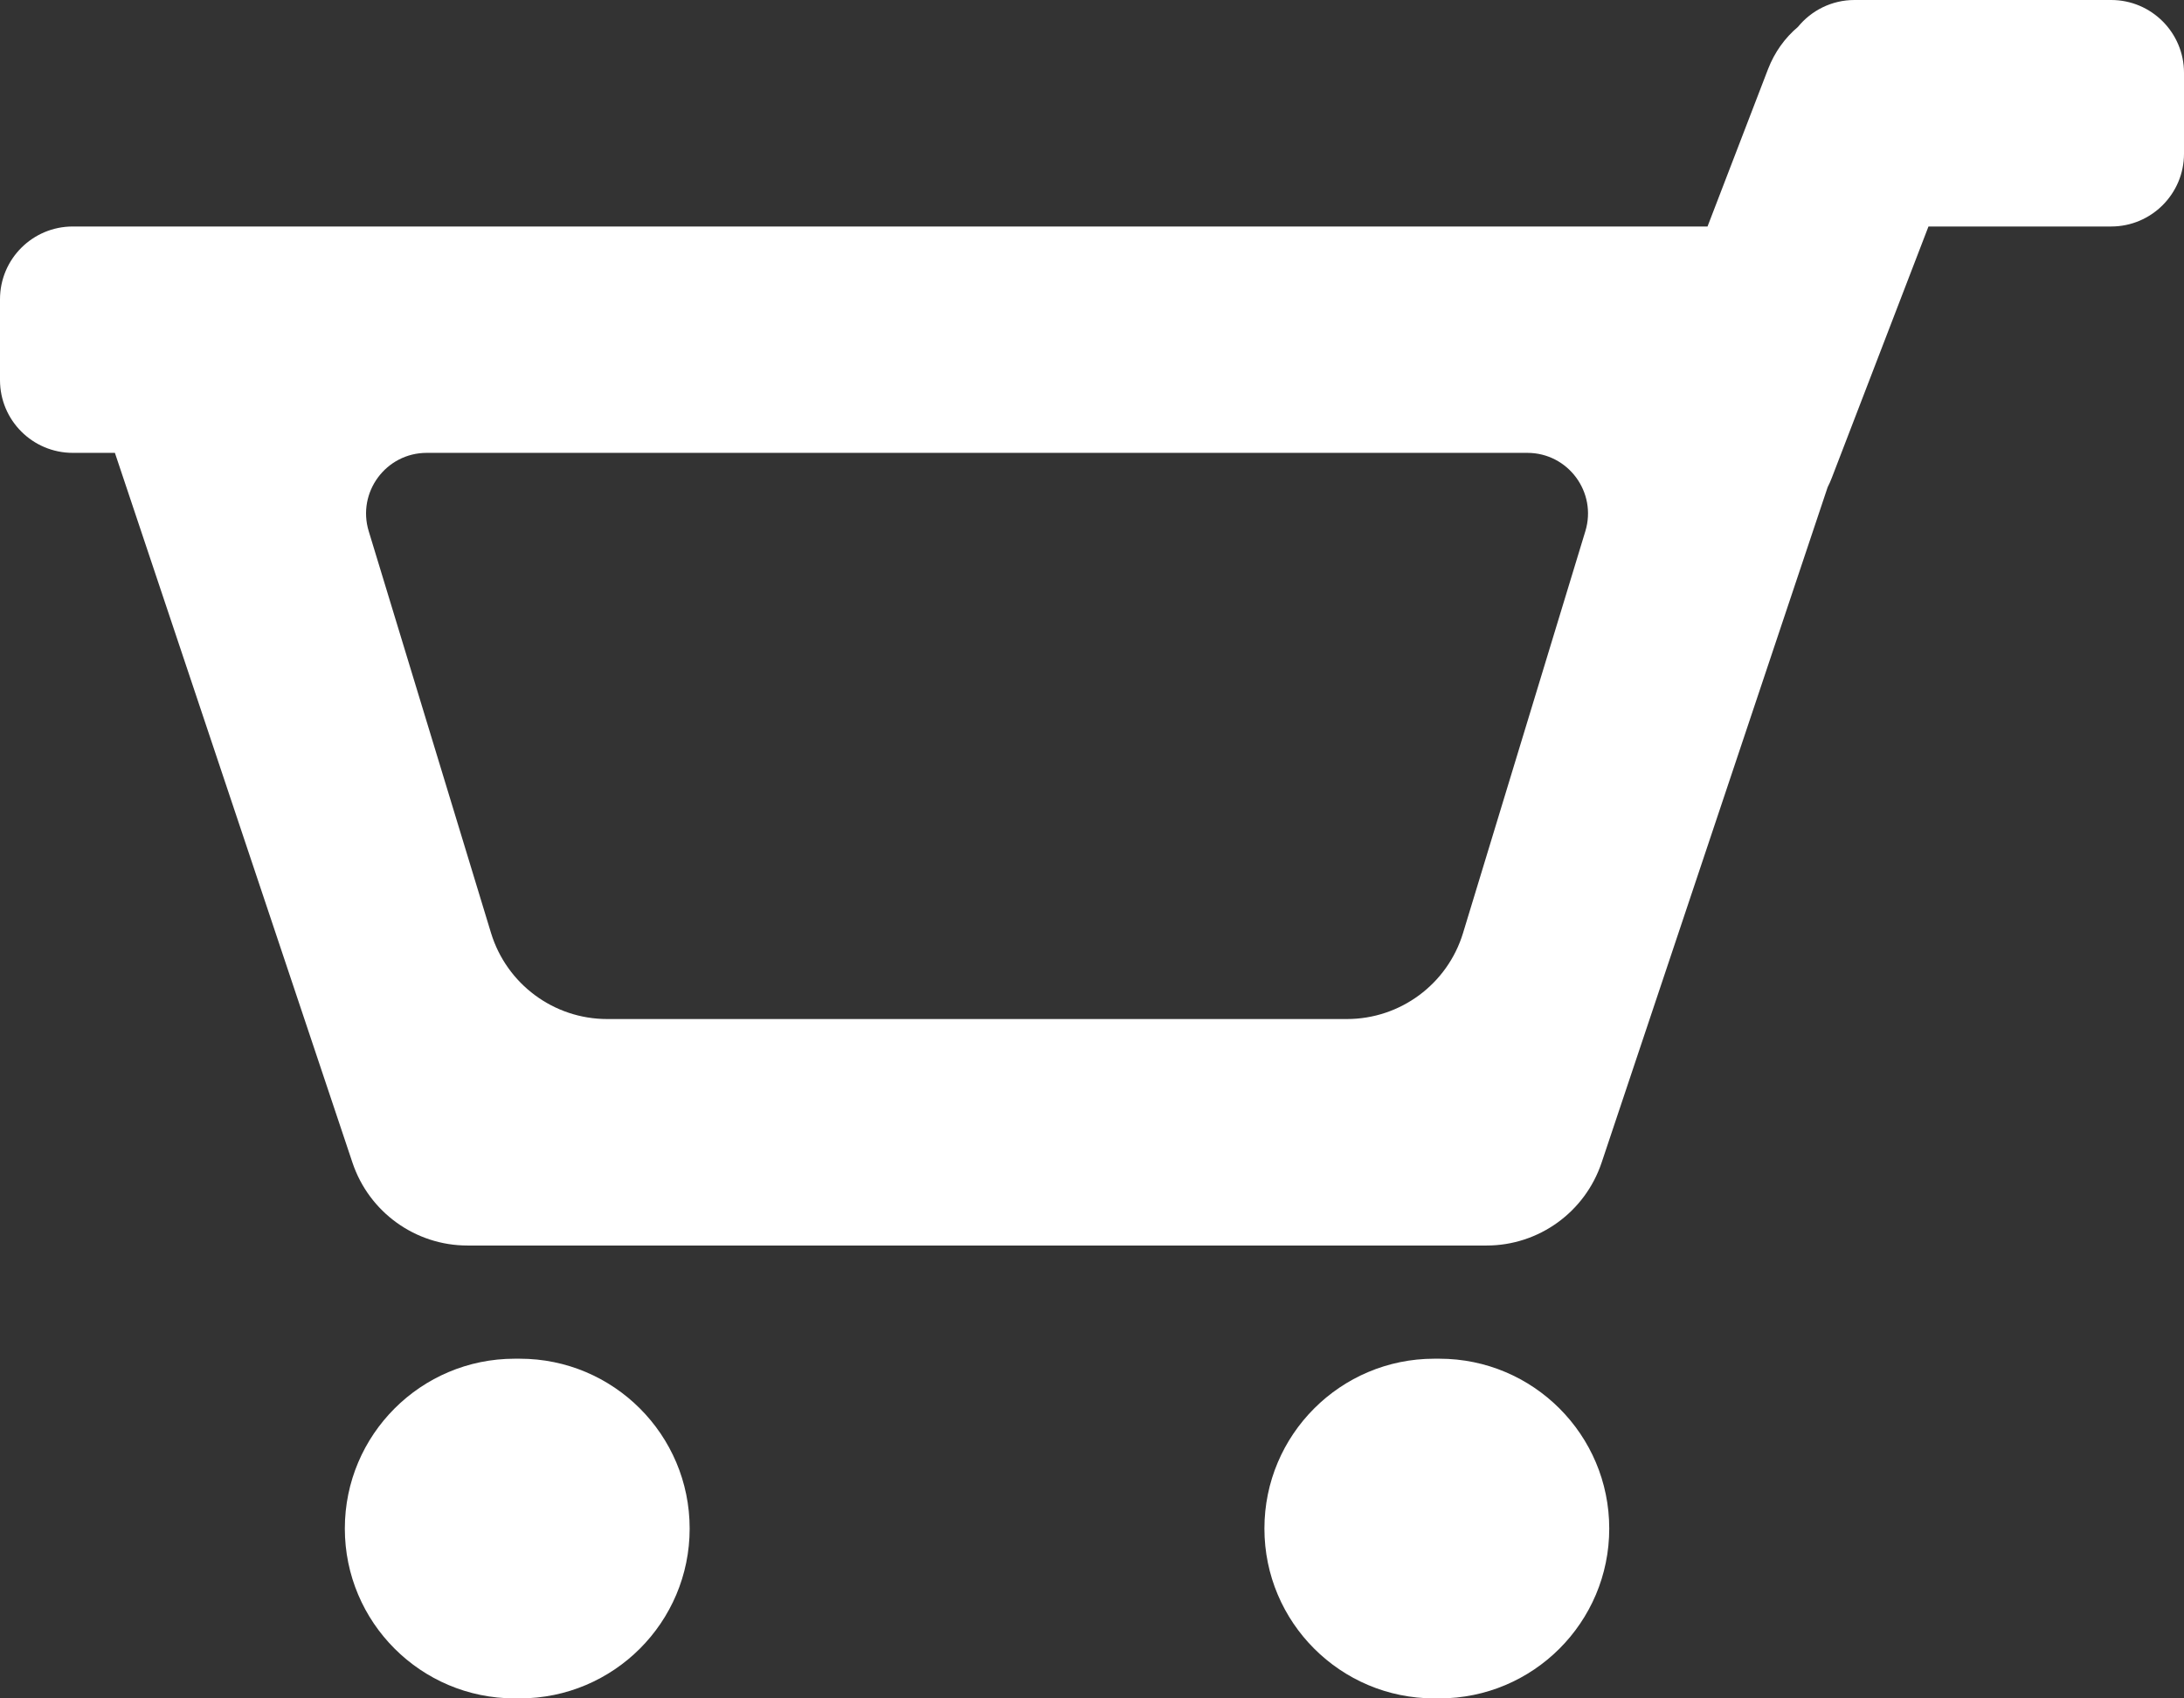 <svg width="18" height="14" viewBox="0 0 18 14" version="1.1" xmlns="http://www.w3.org/2000/svg" xmlns:xlink="http://www.w3.org/1999/xlink">
<rect x="0" y="0" width="18" height="14" fill="#333333" stroke="none"/>
<title>Cart</title>
<desc>Created using Figma</desc>
<g id="Canvas" transform="translate(2183 241)">
<g id="Cart">
<use xlink:href="#path0_fill" transform="translate(-2183 -241)" fill="#FFFFFF"/>
</g>
</g>
<defs>
<path id="path0_fill" fill-rule="evenodd" d="M 15.894 1.867L 15.098 3.937C 15.088 3.964 15.076 3.99 15.063 4.016L 13.2 9.584C 13.063 9.992 12.682 10.267 12.252 10.267L 3.853 10.267C 3.423 10.267 3.042 9.992 2.905 9.584L 0.947 3.733L 0.6 3.733C 0.269 3.733 0 3.465 0 3.133L 0 2.467C 0 2.135 0.269 1.867 0.6 1.867L 14.073 1.867L 14.572 0.569C 14.626 0.43 14.711 0.312 14.818 0.222C 14.928 0.087 15.096 0 15.284 0L 17.4 0C 17.731 0 18 0.269 18 0.6L 18 1.267C 18 1.598 17.731 1.867 17.4 1.867L 15.894 1.867ZM 12.588 3.733L 3.517 3.733C 3.181 3.733 2.941 4.058 3.039 4.379L 4.047 7.691C 4.176 8.112 4.564 8.4 5.004 8.4L 11.101 8.4C 11.541 8.4 11.93 8.112 12.058 7.691L 13.066 4.379C 13.164 4.058 12.924 3.733 12.588 3.733ZM 2.842 12.6C 2.842 11.827 3.469 11.2 4.242 11.2L 4.284 11.2C 5.057 11.2 5.684 11.827 5.684 12.6C 5.684 13.373 5.057 14 4.284 14L 4.242 14C 3.469 14 2.842 13.373 2.842 12.6ZM 10.421 12.6C 10.421 11.827 11.048 11.2 11.821 11.2L 11.863 11.2C 12.636 11.2 13.263 11.827 13.263 12.6C 13.263 13.373 12.636 14 11.863 14L 11.821 14C 11.048 14 10.421 13.373 10.421 12.6Z"/>
</defs>
</svg>
